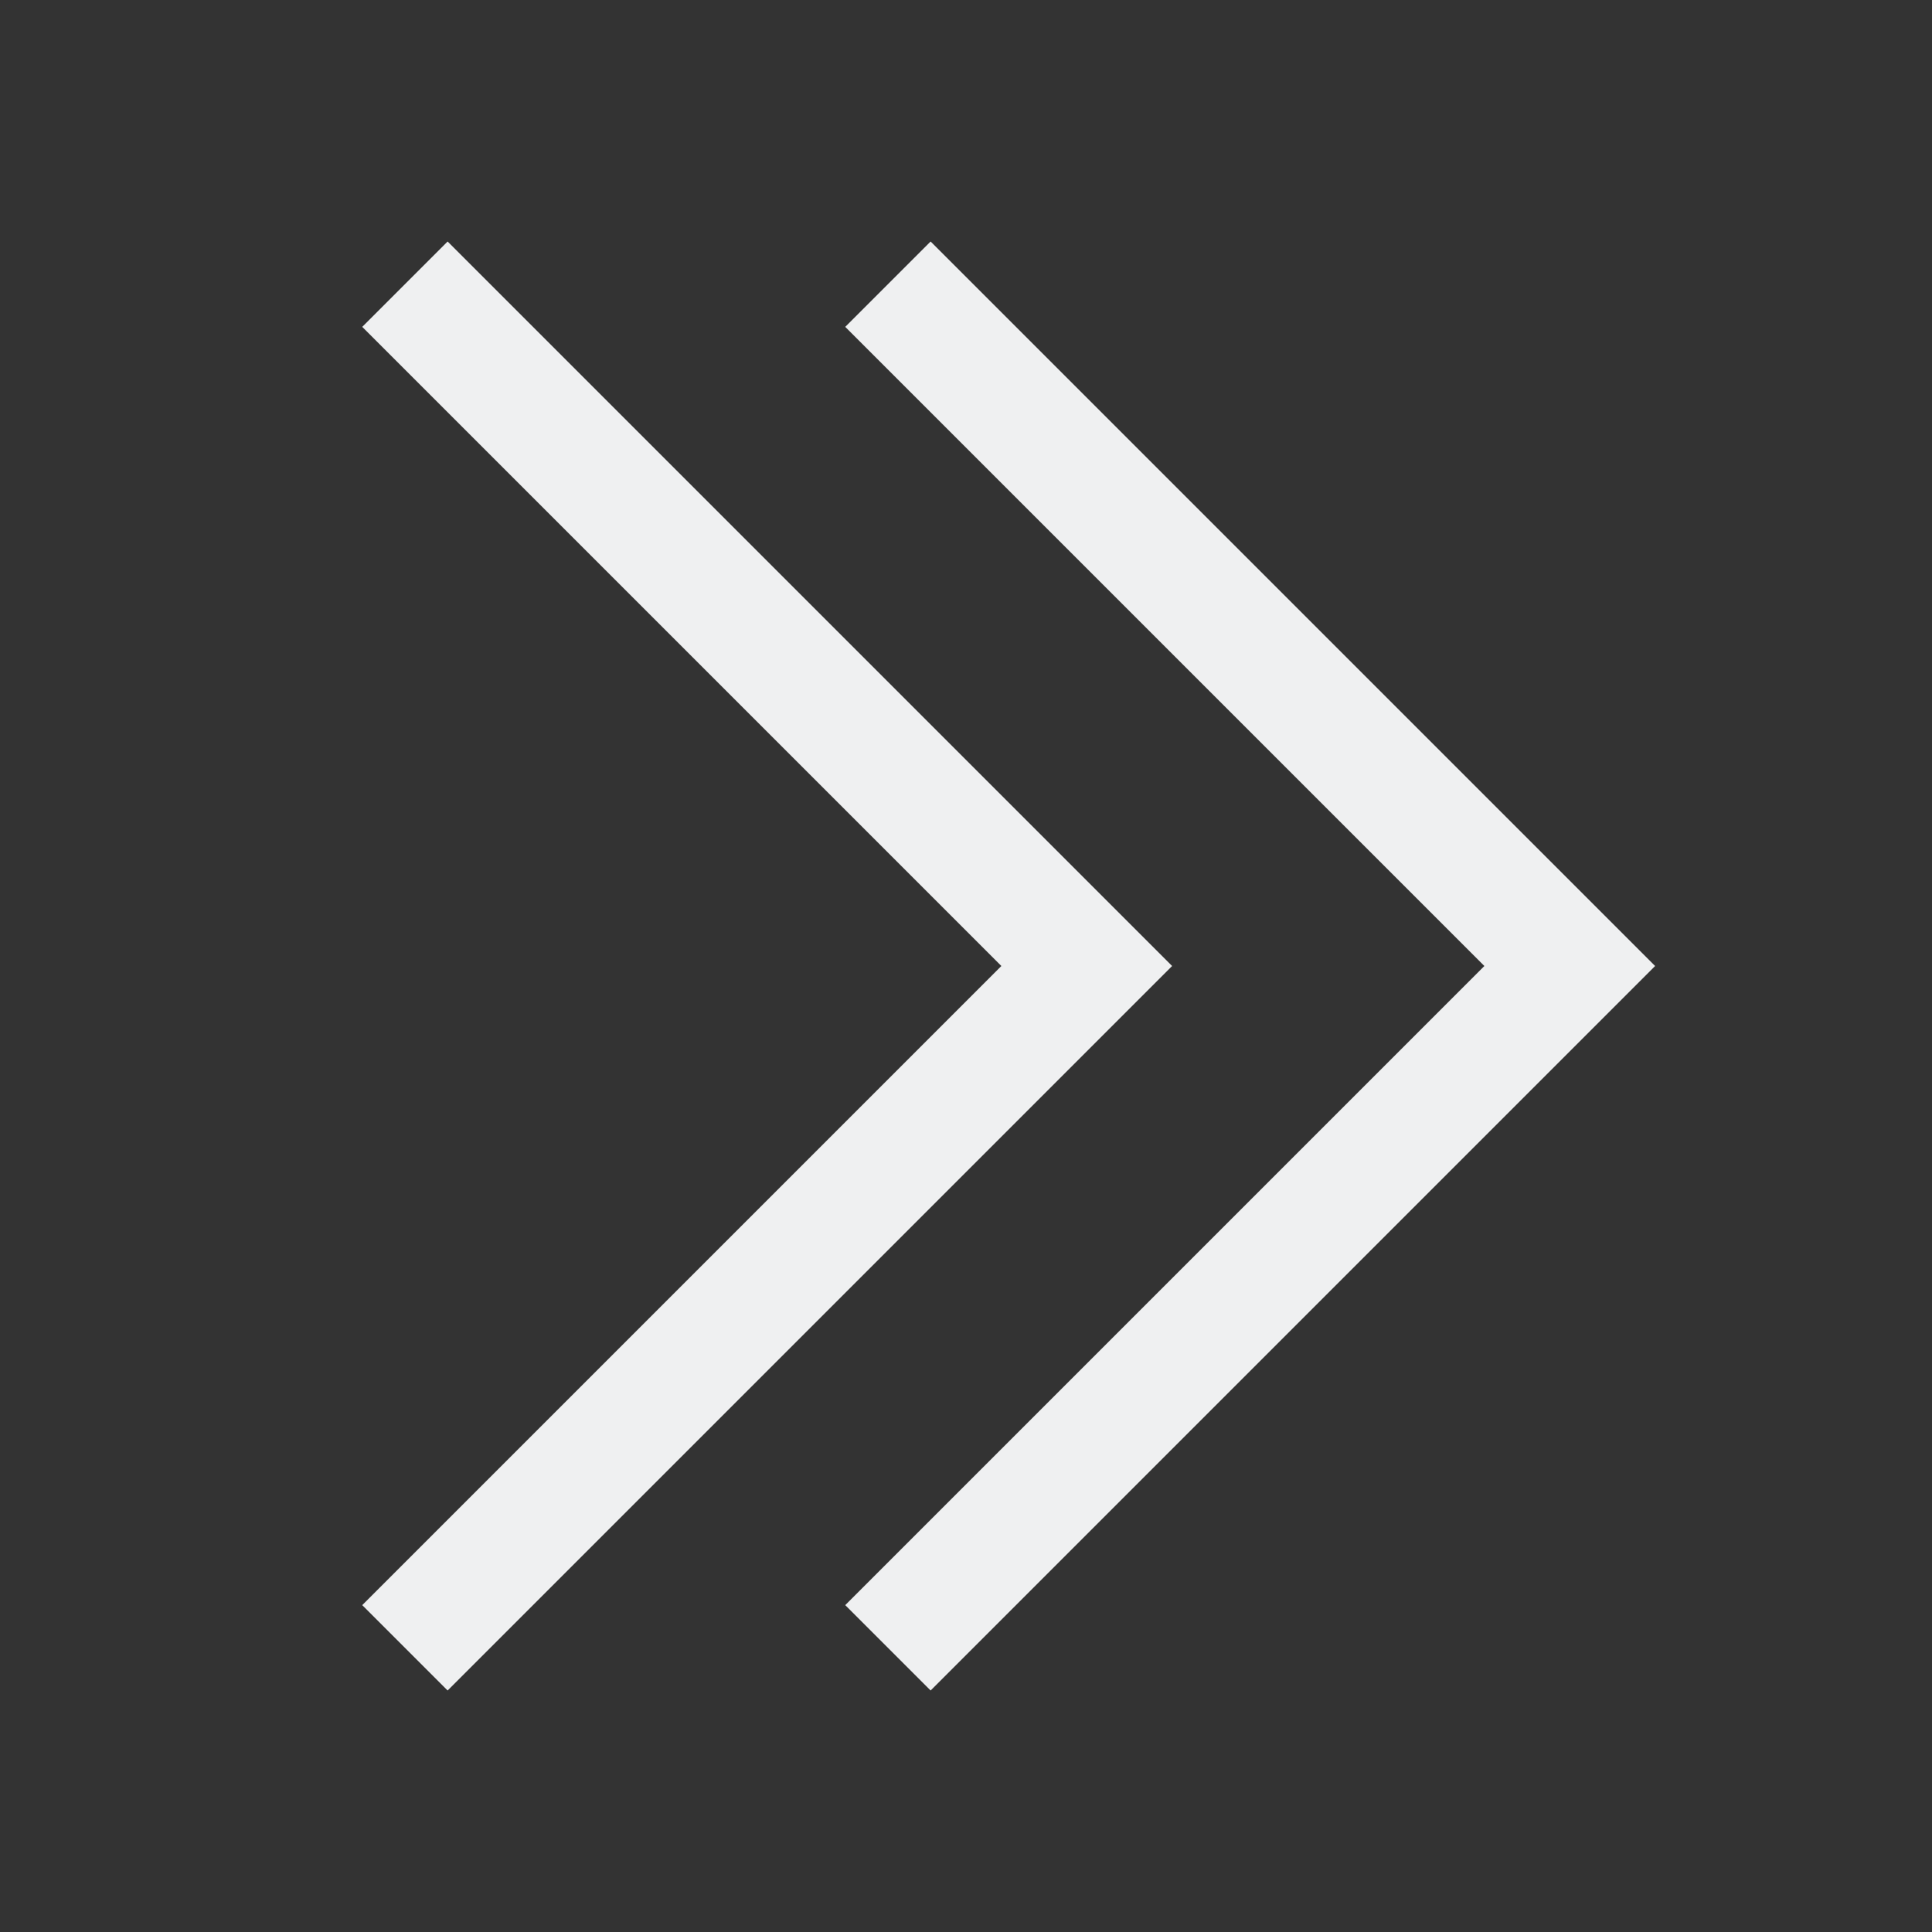 <svg xmlns="http://www.w3.org/2000/svg" viewBox="0 0 16 16"><rect x="0" y="0" width="16" height="16" fill="#333333" stroke="none"/><style id="current-color-scheme" type="text/css">.ColorScheme-Text{color:#eff0f1}</style><g fill="currentColor" class="ColorScheme-Text"><path d="M9.707 8l-6 6L3 13.293 8.293 8 3 2.707 3.707 2z"/><path d="M13.707 8l-6 6L7 13.293 12.293 8 7 2.707 7.707 2z"/></g></svg>